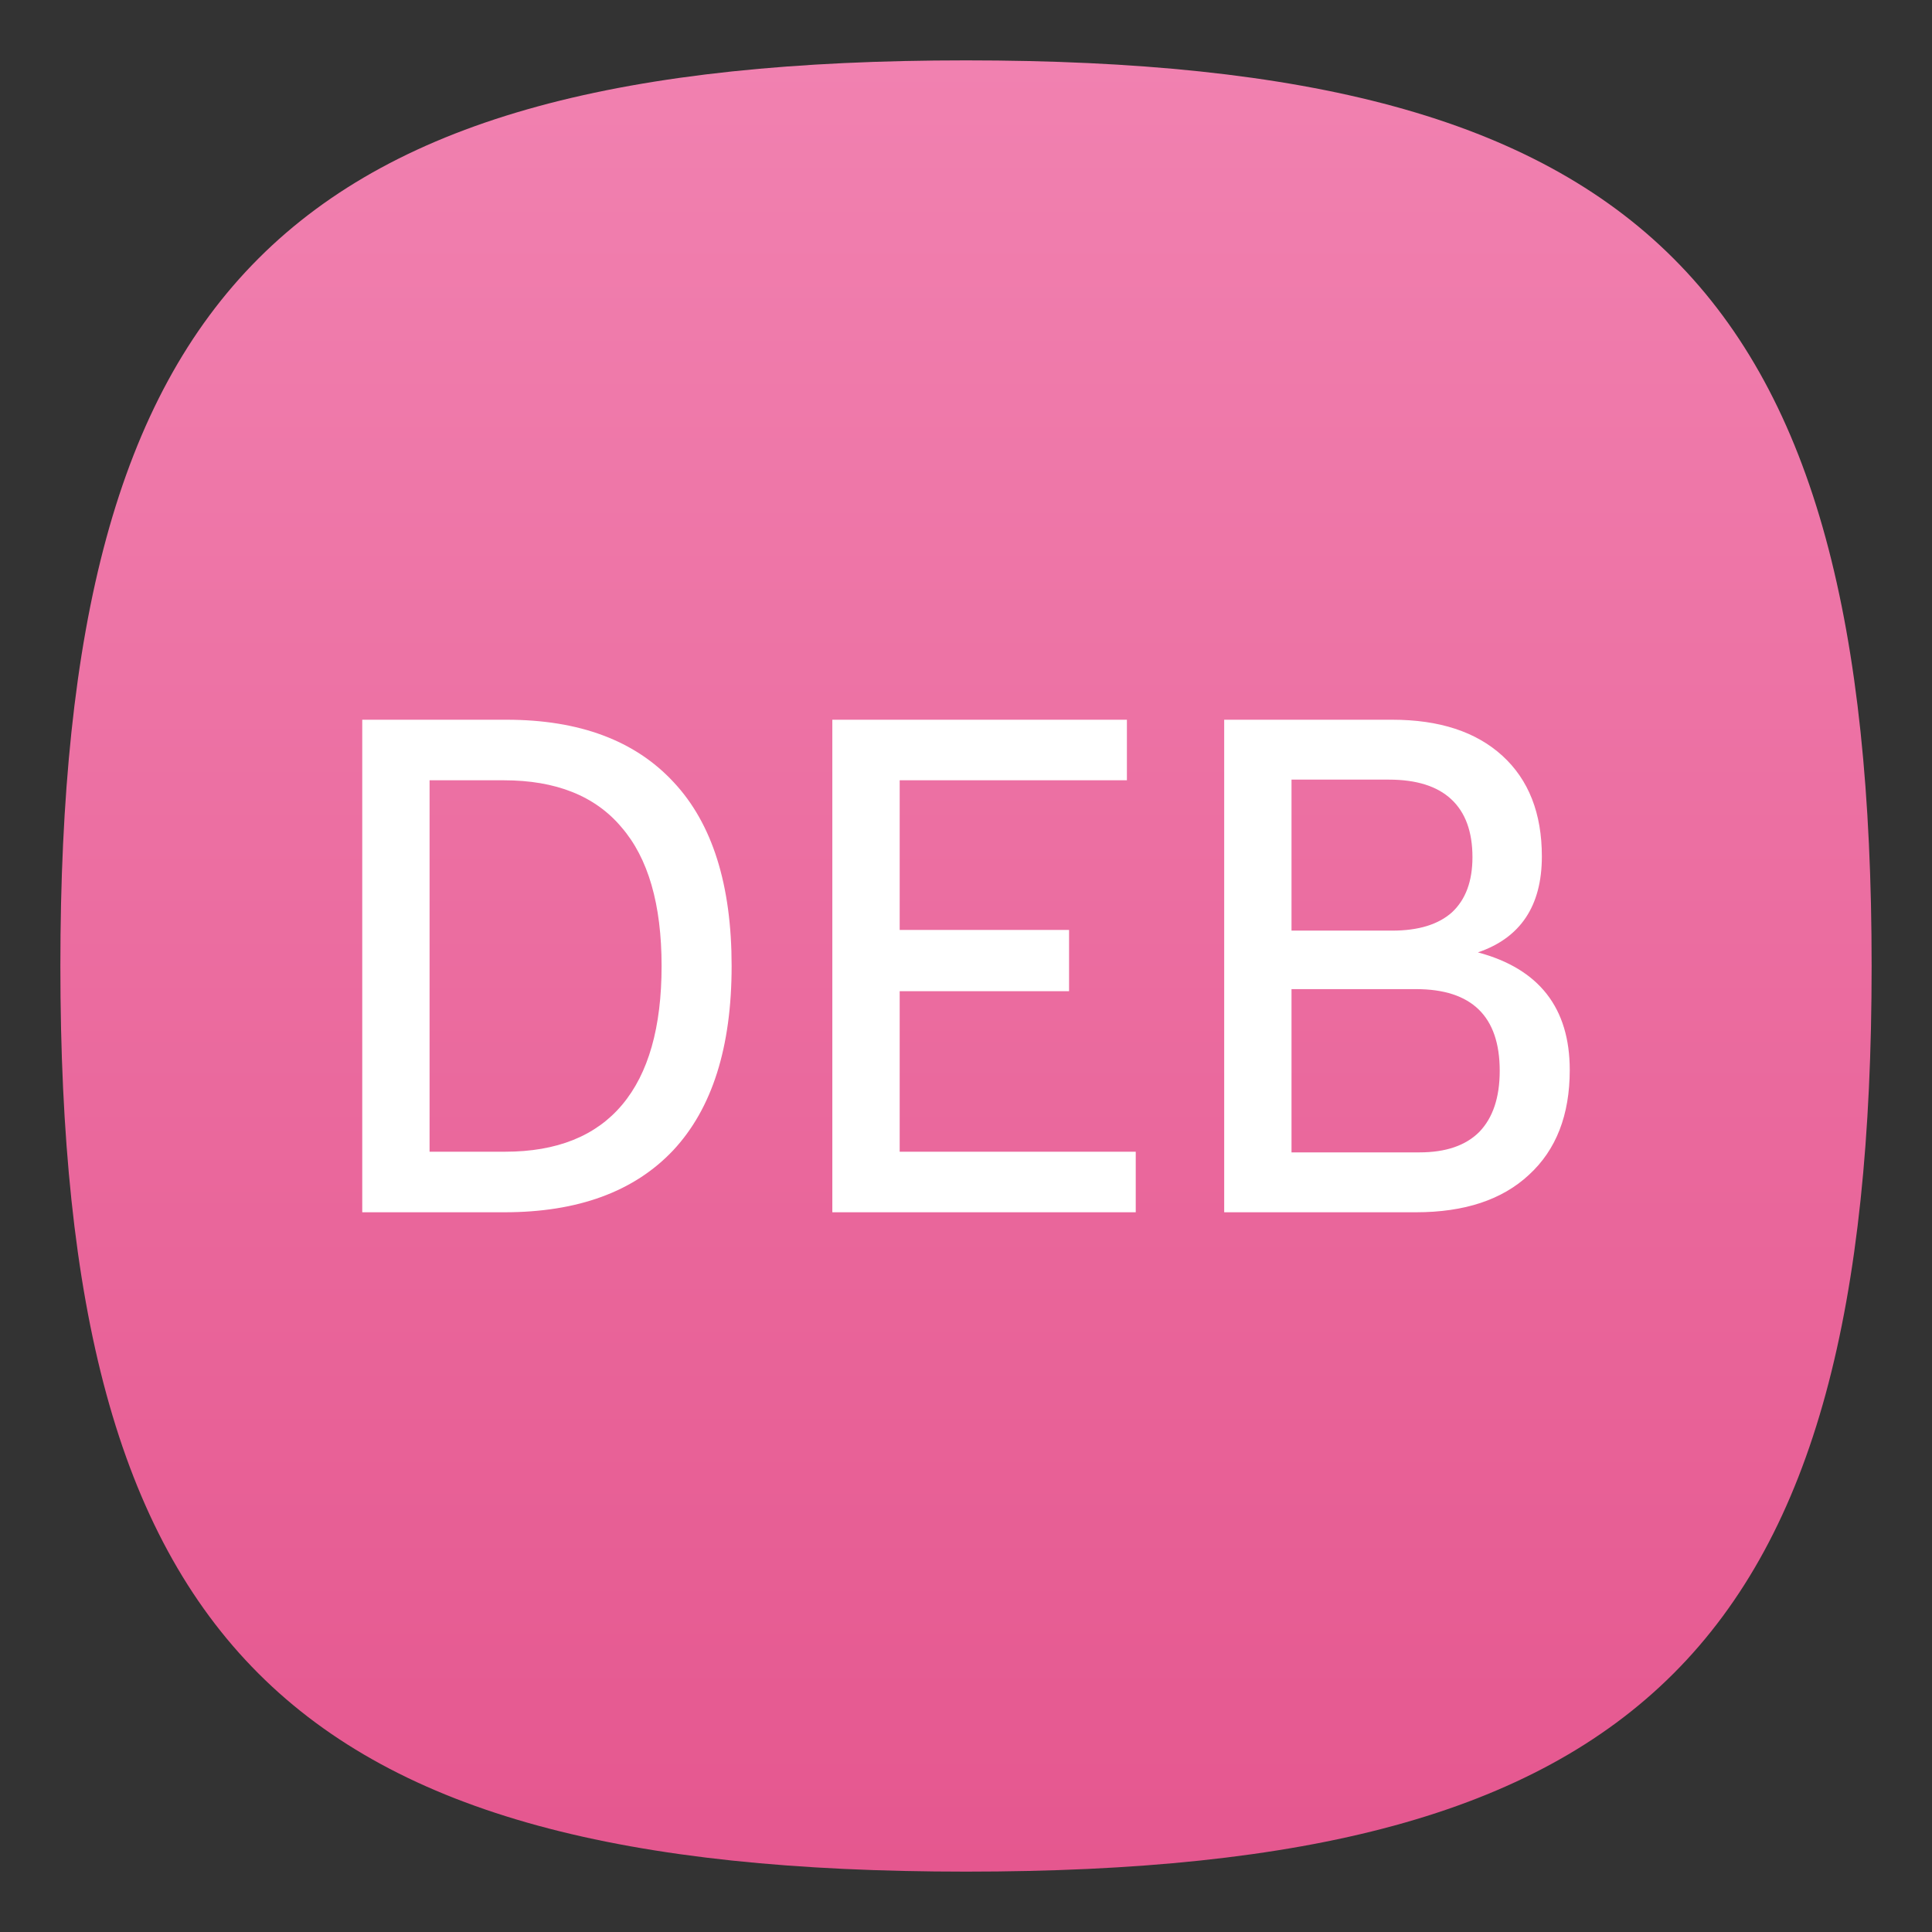 <?xml version="1.0" encoding="UTF-8" standalone="no"?>
<!-- Created with Inkscape (http://www.inkscape.org/) -->

<svg
   width="64"
   height="64"
   viewBox="0 0 64 64"
   version="1.1"
   id="svg371"
   xml:space="preserve"
   inkscape:version="1.2.2 (1:1.2.2+202305151914+b0a8486541)"
   sodipodi:docname="application-x-deb.svg"
   xmlns:inkscape="http://www.inkscape.org/namespaces/inkscape"
   xmlns:sodipodi="http://sodipodi.sourceforge.net/DTD/sodipodi-0.dtd"
   xmlns:xlink="http://www.w3.org/1999/xlink"
   xmlns="http://www.w3.org/2000/svg"
   xmlns:svg="http://www.w3.org/2000/svg"><rect x="0" y="0" width="64" height="64" fill="#333333" stroke="none"/><sodipodi:namedview
     id="namedview373"
     pagecolor="#ffffff"
     bordercolor="#000000"
     borderopacity="0.25"
     inkscape:showpageshadow="2"
     inkscape:pageopacity="0.0"
     inkscape:pagecheckerboard="0"
     inkscape:deskcolor="#d1d1d1"
     inkscape:document-units="px"
     showgrid="false"
     inkscape:zoom="12.59375"
     inkscape:cx="32"
     inkscape:cy="32"
     inkscape:window-width="1920"
     inkscape:window-height="1008"
     inkscape:window-x="0"
     inkscape:window-y="0"
     inkscape:window-maximized="1"
     inkscape:current-layer="svg371"
     showguides="false" /><defs
     id="defs368"><linearGradient
       inkscape:collect="always"
       id="linearGradient919"><stop
         style="stop-color:#e5578f;stop-opacity:1;"
         offset="0"
         id="stop915" /><stop
         style="stop-color:#f181b0;stop-opacity:1;"
         offset="1"
         id="stop917" /></linearGradient><linearGradient
       inkscape:collect="always"
       xlink:href="#linearGradient919"
       id="linearGradient3040"
       x1="32"
       y1="62"
       x2="32"
       y2="2"
       gradientUnits="userSpaceOnUse" /></defs><path
     d="M 2,32 C 2,9.5 9.5,2 32,2 54.5,2 62,9.5 62,32 62,54.5 54.5,62 32,62 9.5,62 2,54.5 2,32"
     style="fill:url(#linearGradient3040);fill-opacity:1.0;stroke-width:0.3"
     id="path311" /><path
     id="path1235"
     style="fill:#ffffff;stroke-width:2;stroke-linecap:round;stroke-linejoin:round"
     d="M 12 23.842 L 12 40.158 L 16.709 40.158 C 19.143 40.158 21.007 39.475 22.299 38.107 C 23.591 36.725 24.236 34.689 24.236 32 C 24.236 29.311 23.597 27.283 22.32 25.916 C 21.043 24.534 19.196 23.842 16.777 23.842 L 12 23.842 z M 27.572 23.842 L 27.572 40.158 L 37.623 40.158 L 37.623 38.152 L 29.803 38.152 L 29.803 32.834 L 35.414 32.834 L 35.414 30.805 L 29.803 30.805 L 29.803 25.848 L 37.33 25.848 L 37.33 23.842 L 27.572 23.842 z M 40.553 23.842 L 40.553 40.158 L 41.746 40.158 L 46.906 40.158 C 48.514 40.158 49.762 39.744 50.648 38.918 C 51.55 38.092 52 36.935 52 35.447 C 52 33.389 50.985 32.09 48.957 31.549 C 50.369 31.068 51.076 30.009 51.076 28.371 C 51.076 26.944 50.641 25.833 49.77 25.037 C 48.898 24.241 47.682 23.842 46.119 23.842 L 42.783 23.842 L 40.553 23.842 z M 42.783 25.826 L 46.006 25.826 C 46.922 25.826 47.612 26.043 48.078 26.479 C 48.544 26.914 48.777 27.553 48.777 28.395 C 48.777 29.191 48.552 29.798 48.102 30.219 C 47.651 30.624 46.991 30.828 46.119 30.828 L 42.783 30.828 L 42.783 25.826 z M 14.23 25.848 L 16.688 25.848 C 18.415 25.848 19.715 26.366 20.586 27.402 C 21.472 28.424 21.916 29.957 21.916 32 C 21.916 34.028 21.481 35.561 20.609 36.598 C 19.738 37.634 18.445 38.152 16.732 38.152 L 14.23 38.152 L 14.23 25.848 z M 42.783 32.766 L 46.906 32.766 C 48.754 32.766 49.68 33.668 49.68 35.471 C 49.68 36.357 49.453 37.032 49.002 37.498 C 48.551 37.949 47.891 38.174 47.02 38.174 L 42.783 38.174 L 42.783 32.766 z " /></svg>
